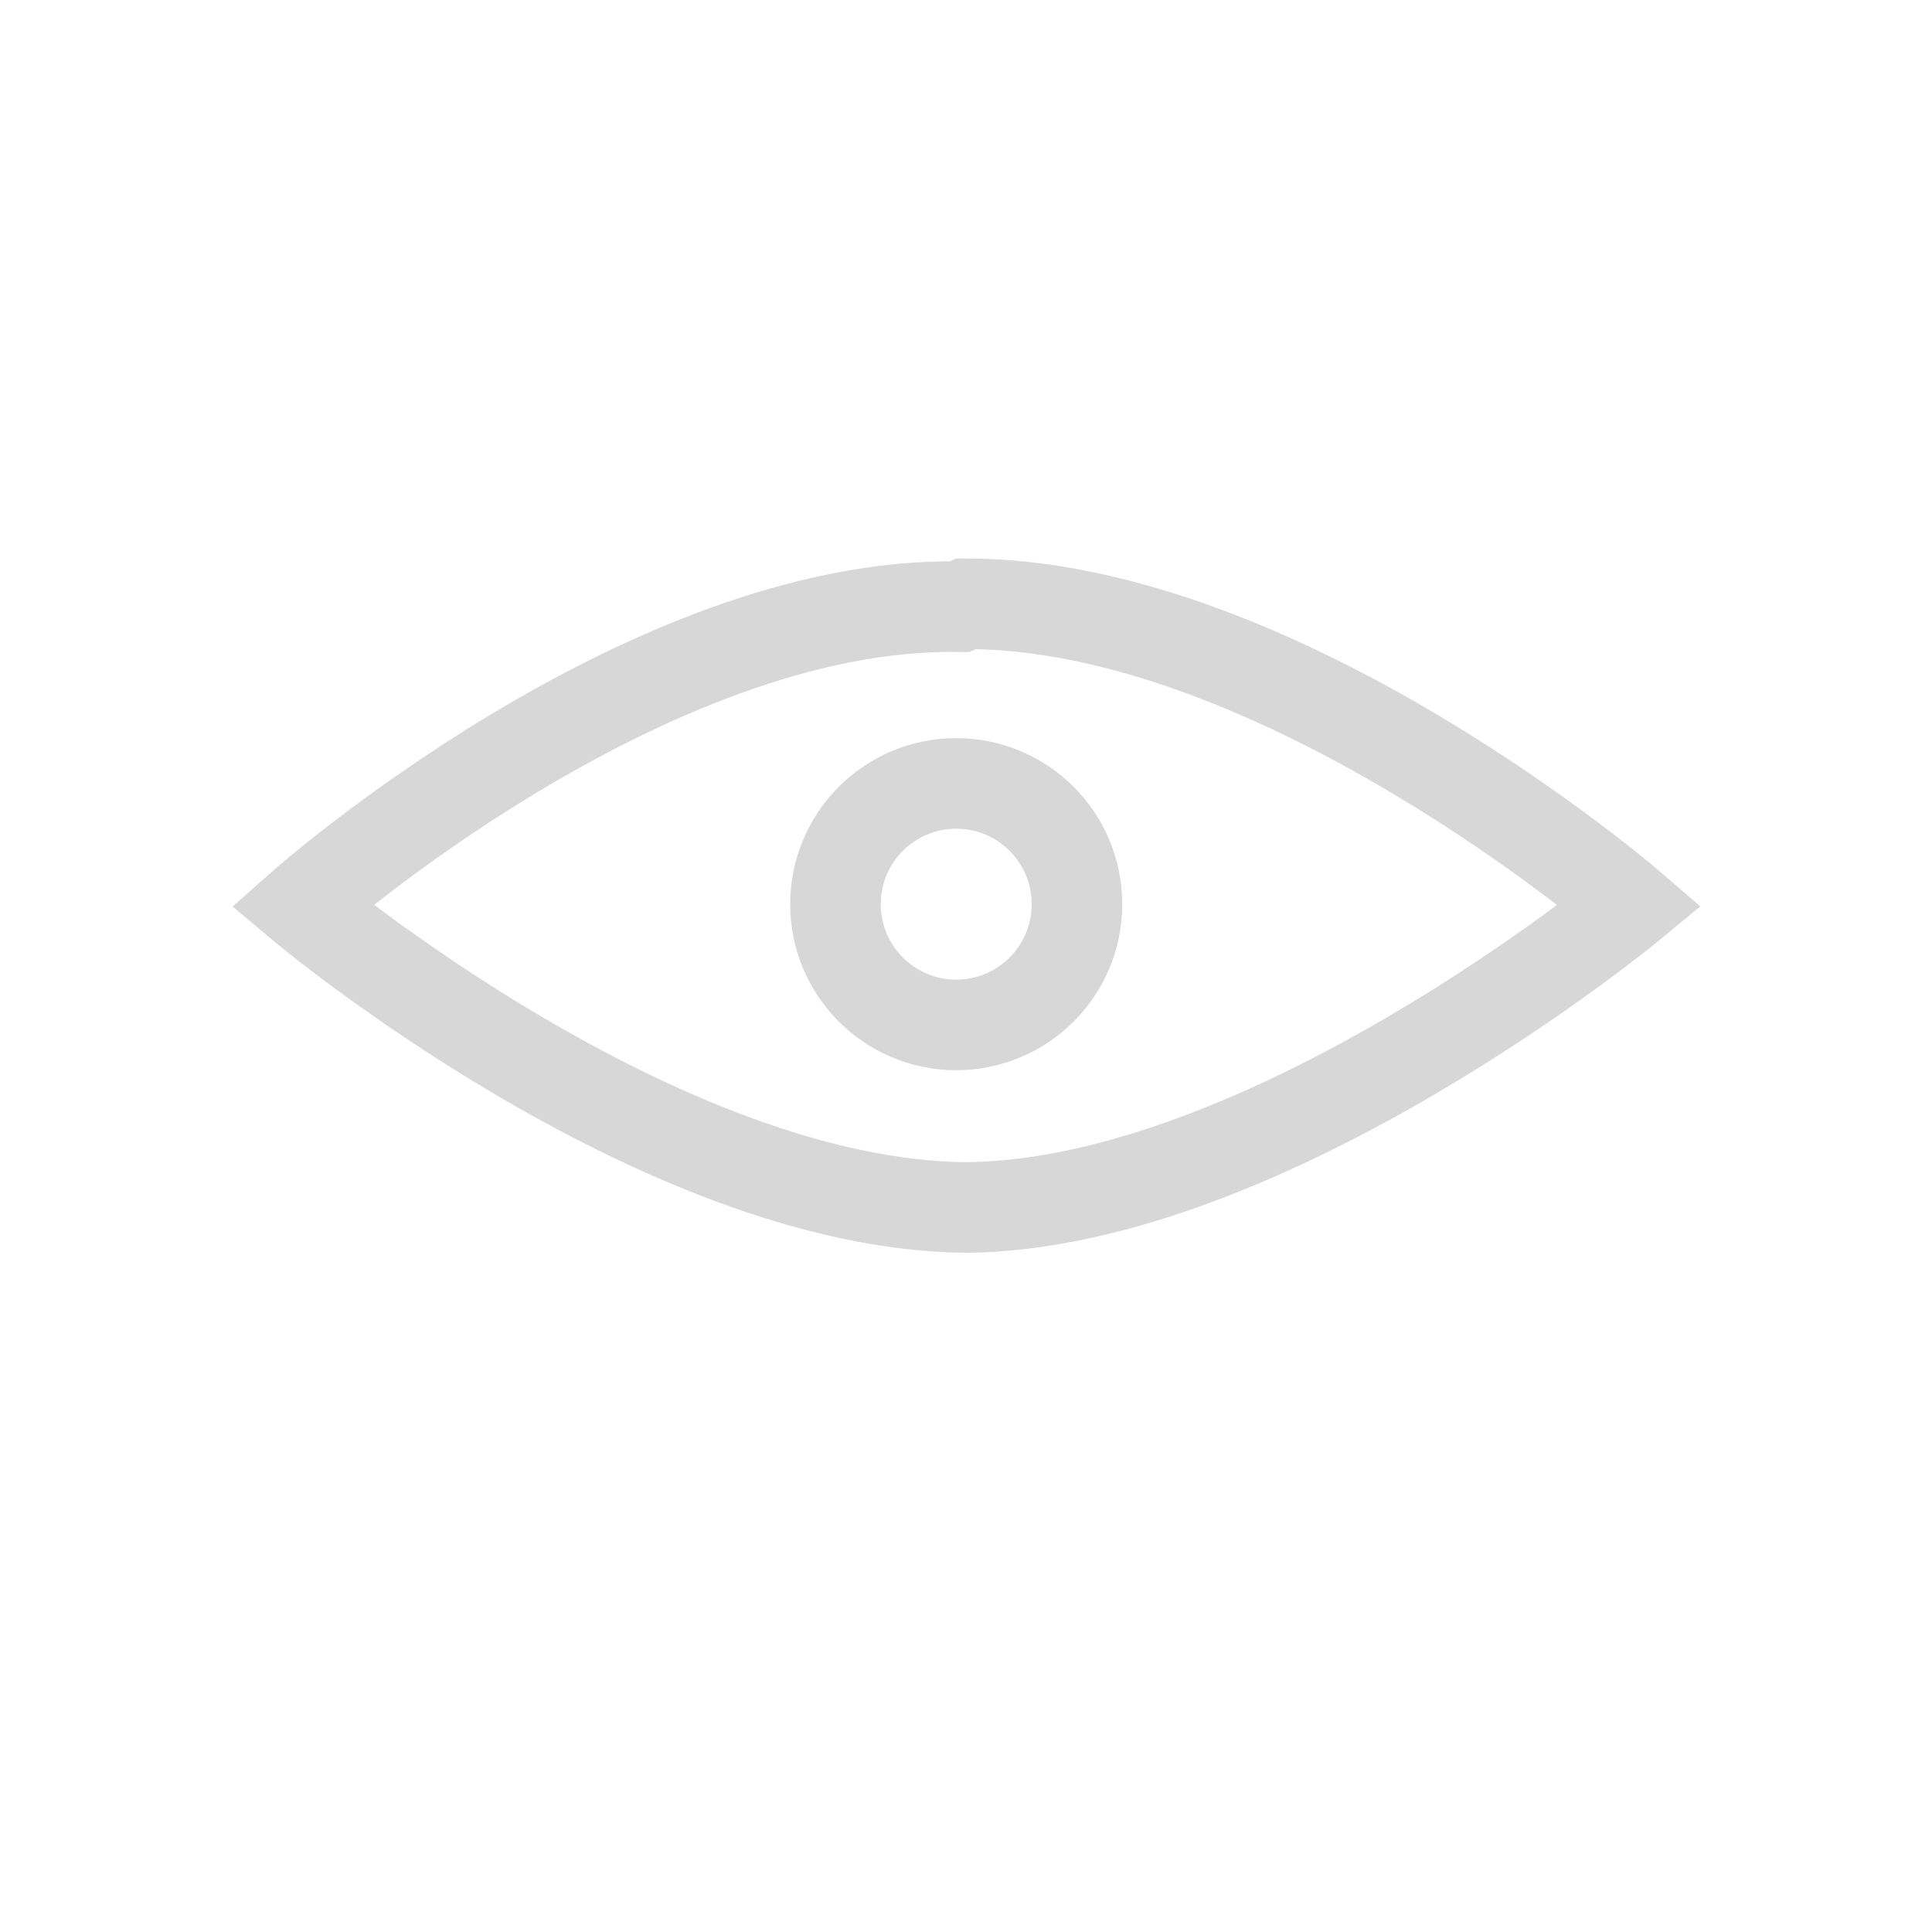 <?xml version="1.0" encoding="UTF-8" standalone="no"?>
<!-- Created with Inkscape (http://www.inkscape.org/) -->

<svg
   width="32.0px"
   height="32.0px"
   viewBox="0 0 32.0 32.0"
   version="1.1"
   id="SVGRoot"
   sodipodi:docname="sentinel-icon.svg"
   inkscape:version="1.1.1 (c3084ef, 2021-09-22)"
   xmlns:inkscape="http://www.inkscape.org/namespaces/inkscape"
   xmlns:sodipodi="http://sodipodi.sourceforge.net/DTD/sodipodi-0.dtd"
   xmlns="http://www.w3.org/2000/svg"
   xmlns:svg="http://www.w3.org/2000/svg">
  <sodipodi:namedview
     id="namedview14"
     pagecolor="#ffffff"
     bordercolor="#666666"
     borderopacity="1.0"
     inkscape:pageshadow="2"
     inkscape:pageopacity="0.0"
     inkscape:pagecheckerboard="0"
     inkscape:document-units="px"
     showgrid="true"
     inkscape:zoom="21.759201"
     inkscape:cx="14.706422"
     inkscape:cy="20.290267"
     inkscape:window-width="2043"
     inkscape:window-height="1363"
     inkscape:window-x="508"
     inkscape:window-y="354"
     inkscape:window-maximized="0"
     inkscape:current-layer="layer1"
     inkscape:snap-bbox="true"
     inkscape:object-paths="true"
     inkscape:snap-intersection-paths="true"
     inkscape:snap-midpoints="true"
     inkscape:snap-smooth-nodes="false">
    <inkscape:grid
       type="xygrid"
       id="grid20" />
  </sodipodi:namedview>
  <defs
     id="defs9" />
  <g
     inkscape:label="Layer 1"
     inkscape:groupmode="layer"
     id="layer1">
    <rect
       style="fill:none;fill-opacity:1;stroke:none;stroke-opacity:1"
       id="rect1747"
       width="32"
       height="32"
       x="0"
       y="0" />
    <path
       style="fill:none;stroke:#d7d7d7;stroke-width:1.5;stroke-linecap:butt;stroke-linejoin:miter;stroke-opacity:1;stroke-miterlimit:4;stroke-dasharray:none"
       d="m 5,15 c 0,0 5.688,-5.044 10.895,-4.952 L 16,10 c 5.207,0 11,5 11,5 0,0 -5.995,4.954 -11,5 C 10.894,19.954 5,15 5,15 Z"
       id="path2264"
       sodipodi:nodetypes="cccccc" />
    <circle
       style="fill:none;stroke:#d7d7d7;stroke-width:1.5;stroke-miterlimit:4;stroke-dasharray:none;stroke-opacity:1"
       id="path3391"
       cx="15.838"
       cy="14.976"
       r="2" />
  </g>
</svg>
